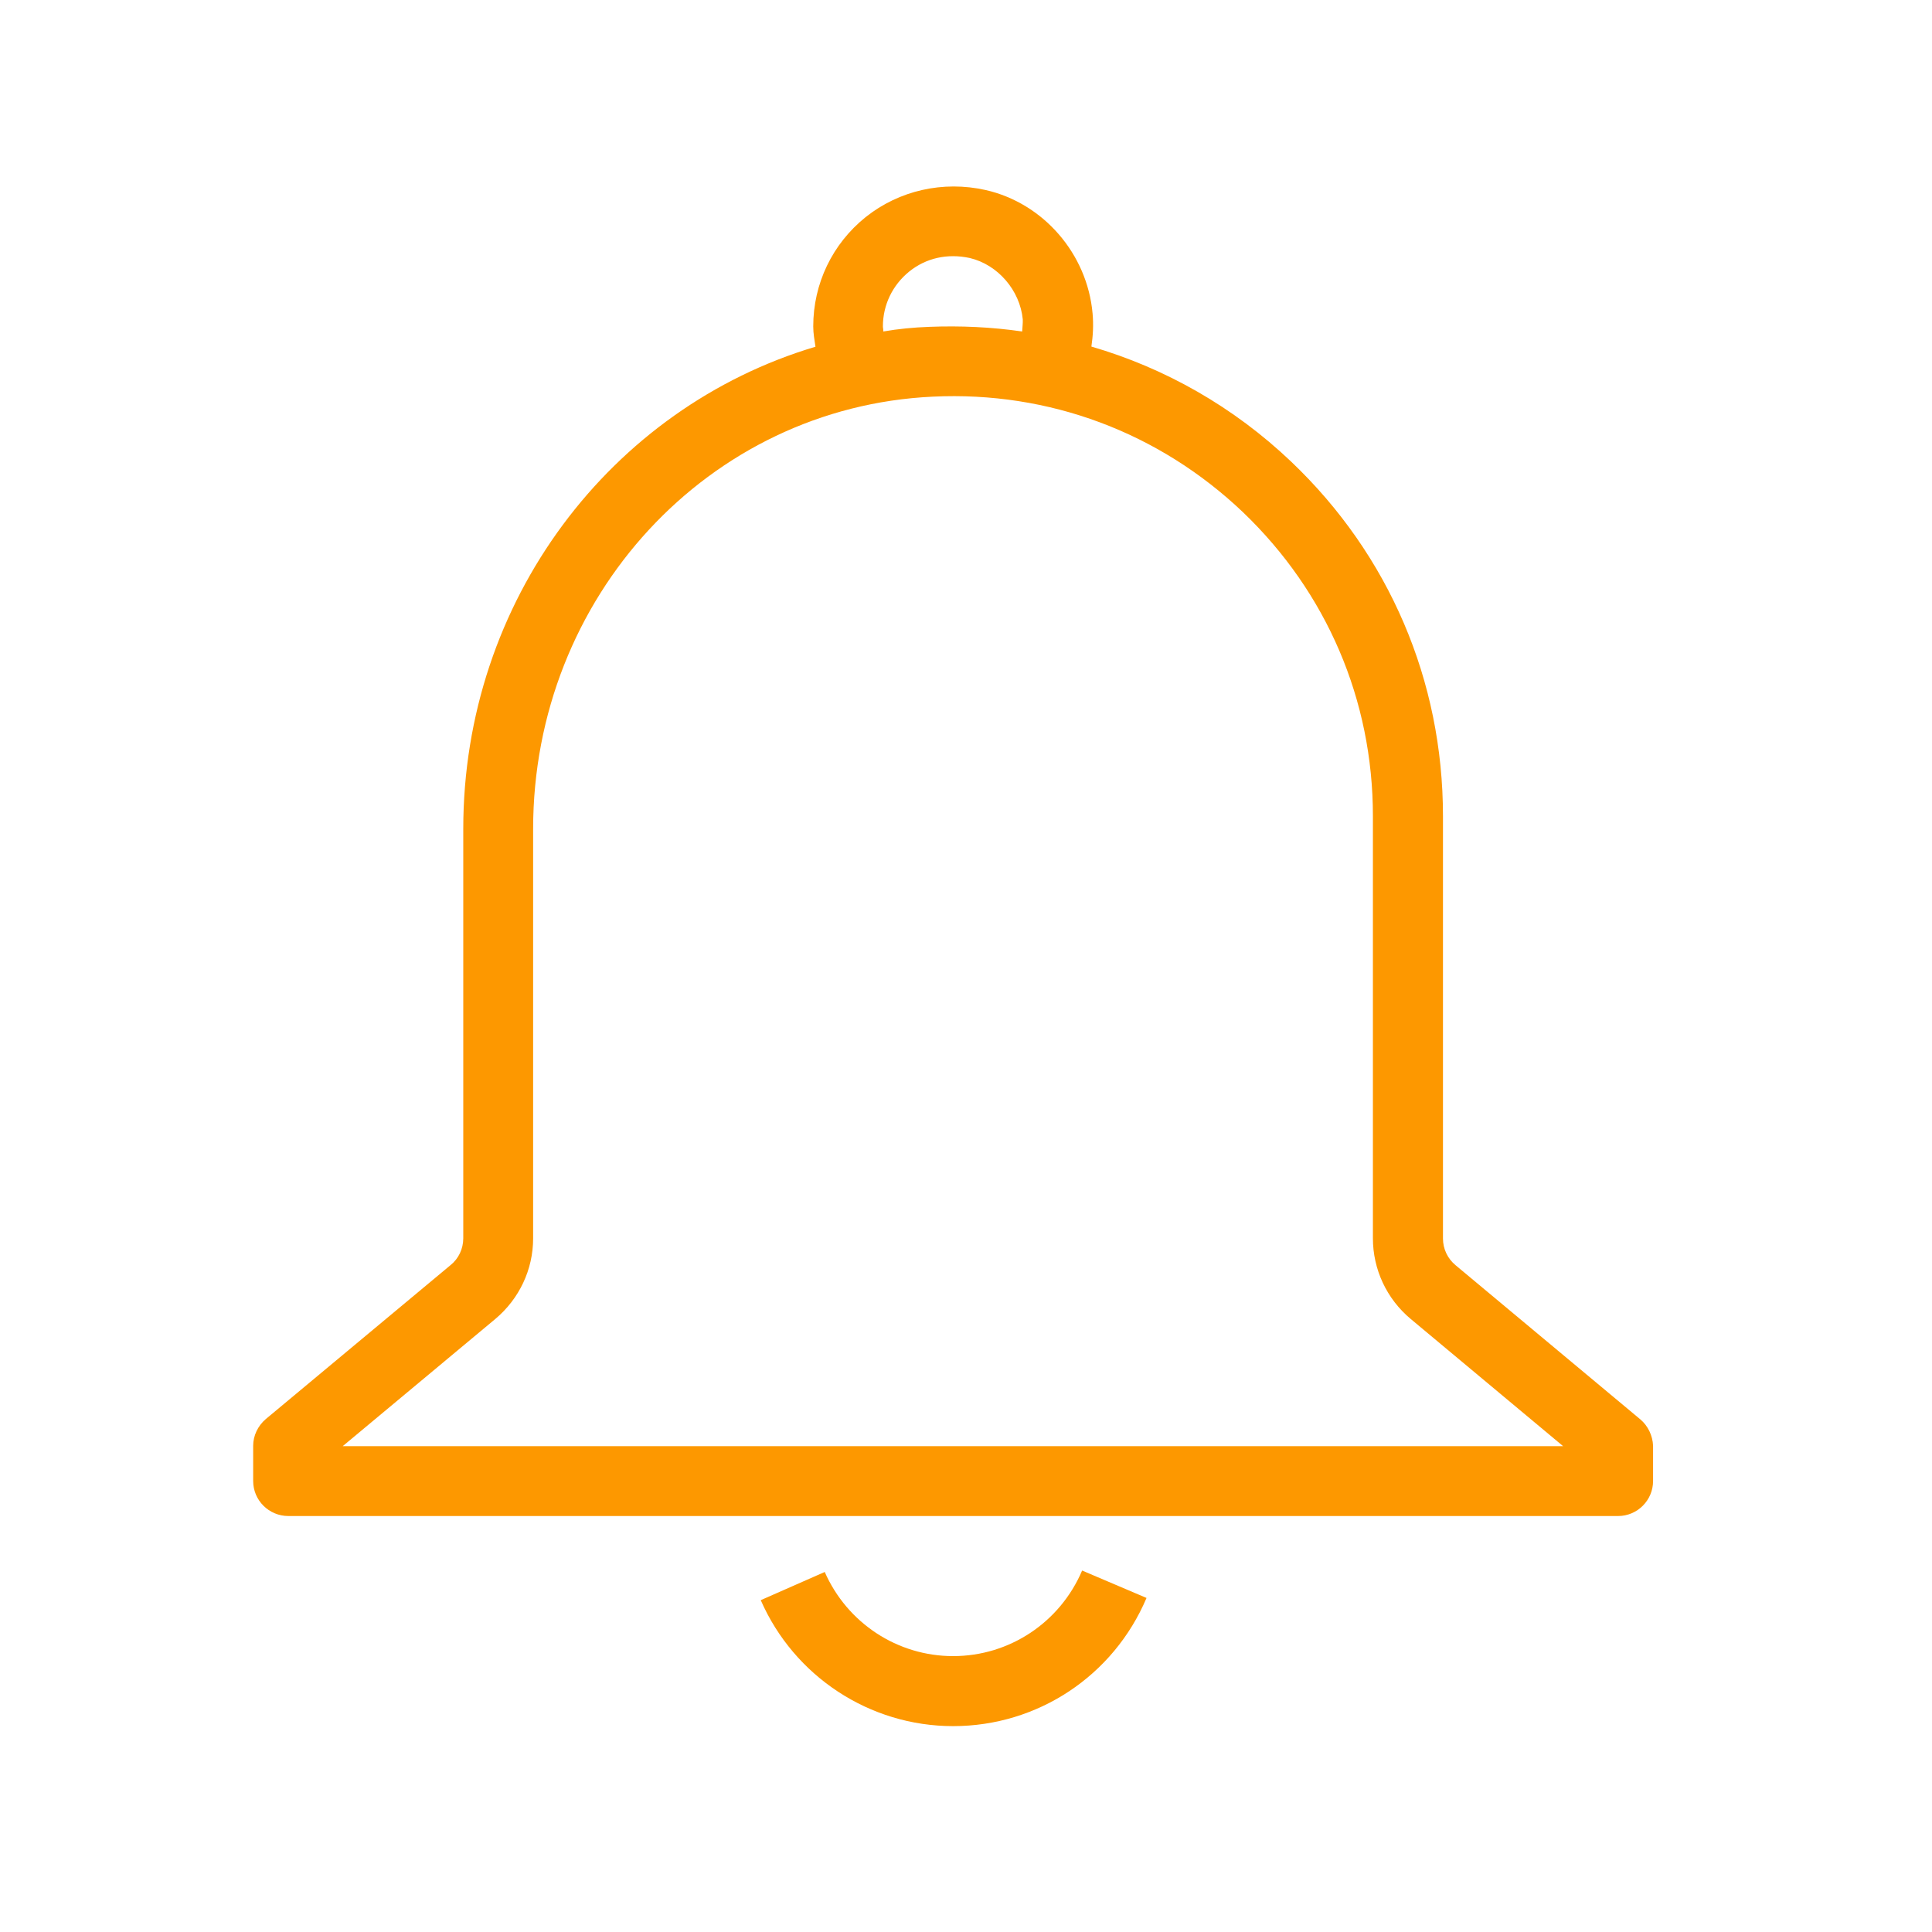 <svg xmlns="http://www.w3.org/2000/svg" xmlns:xlink="http://www.w3.org/1999/xlink" width="50" zoomAndPan="magnify" viewBox="0 0 37.5 37.5" height="50" preserveAspectRatio="xMidYMid meet" version="1.0"><defs><clipPath id="656f9e6923"><path d="M 14 30 L 23 30 L 23 33.848 L 14 33.848 Z M 14 30 " clip-rule="nonzero"/></clipPath><clipPath id="6459641d2c"><path d="M 4.895 3.504 L 32.277 3.504 L 32.277 30 L 4.895 30 Z M 4.895 3.504 " clip-rule="nonzero"/></clipPath></defs><g clip-path="url(#656f9e6923)"><path fill="#fd9800" d="M 18.5 32.145 C 17.418 32.145 16.445 31.504 16.008 30.512 L 14.766 31.059 C 15.414 32.539 16.879 33.504 18.5 33.504 C 20.145 33.504 21.613 32.527 22.254 31.016 L 21.004 30.484 C 20.574 31.492 19.594 32.145 18.5 32.145 Z M 18.5 32.145 " fill-opacity="1" fill-rule="nonzero"/></g><g clip-path="url(#6459641d2c)"><path fill="#fd9800" d="M 31.84 27.551 L 28.254 24.559 C 28.098 24.43 28.008 24.242 28.008 24.039 L 28.008 15.84 C 28.008 13.215 26.965 10.773 25.062 8.961 C 23.945 7.898 22.617 7.145 21.184 6.727 C 21.215 6.516 21.227 6.309 21.207 6.086 C 21.105 4.926 20.25 3.941 19.129 3.688 C 18.305 3.504 17.453 3.695 16.801 4.215 C 16.156 4.734 15.785 5.504 15.785 6.336 C 15.785 6.473 15.809 6.598 15.828 6.73 C 11.859 7.914 8.992 11.656 8.992 16.09 L 8.992 24.035 C 8.992 24.238 8.902 24.43 8.746 24.555 L 5.16 27.543 C 5.004 27.676 4.914 27.867 4.914 28.062 L 4.914 28.746 C 4.914 29.121 5.219 29.426 5.598 29.426 L 31.406 29.426 C 31.781 29.426 32.086 29.121 32.086 28.746 L 32.086 28.062 C 32.078 27.867 31.988 27.676 31.84 27.551 Z M 17.137 6.336 C 17.137 5.918 17.324 5.535 17.645 5.273 C 17.973 5.008 18.387 4.914 18.824 5.008 C 19.367 5.137 19.797 5.633 19.852 6.199 C 19.855 6.277 19.844 6.355 19.84 6.434 C 19.246 6.348 18.648 6.32 18.035 6.344 C 17.734 6.355 17.438 6.383 17.145 6.434 C 17.148 6.395 17.137 6.367 17.137 6.336 Z M 6.652 28.07 L 9.613 25.602 C 10.078 25.211 10.348 24.645 10.348 24.035 L 10.348 16.09 C 10.348 11.59 13.754 7.902 18.105 7.699 C 20.363 7.59 22.5 8.395 24.125 9.941 C 25.75 11.496 26.648 13.586 26.648 15.84 L 26.648 24.035 C 26.648 24.637 26.914 25.211 27.383 25.602 L 30.34 28.07 Z M 6.652 28.07 " fill-opacity="1" fill-rule="nonzero"/></g></svg>